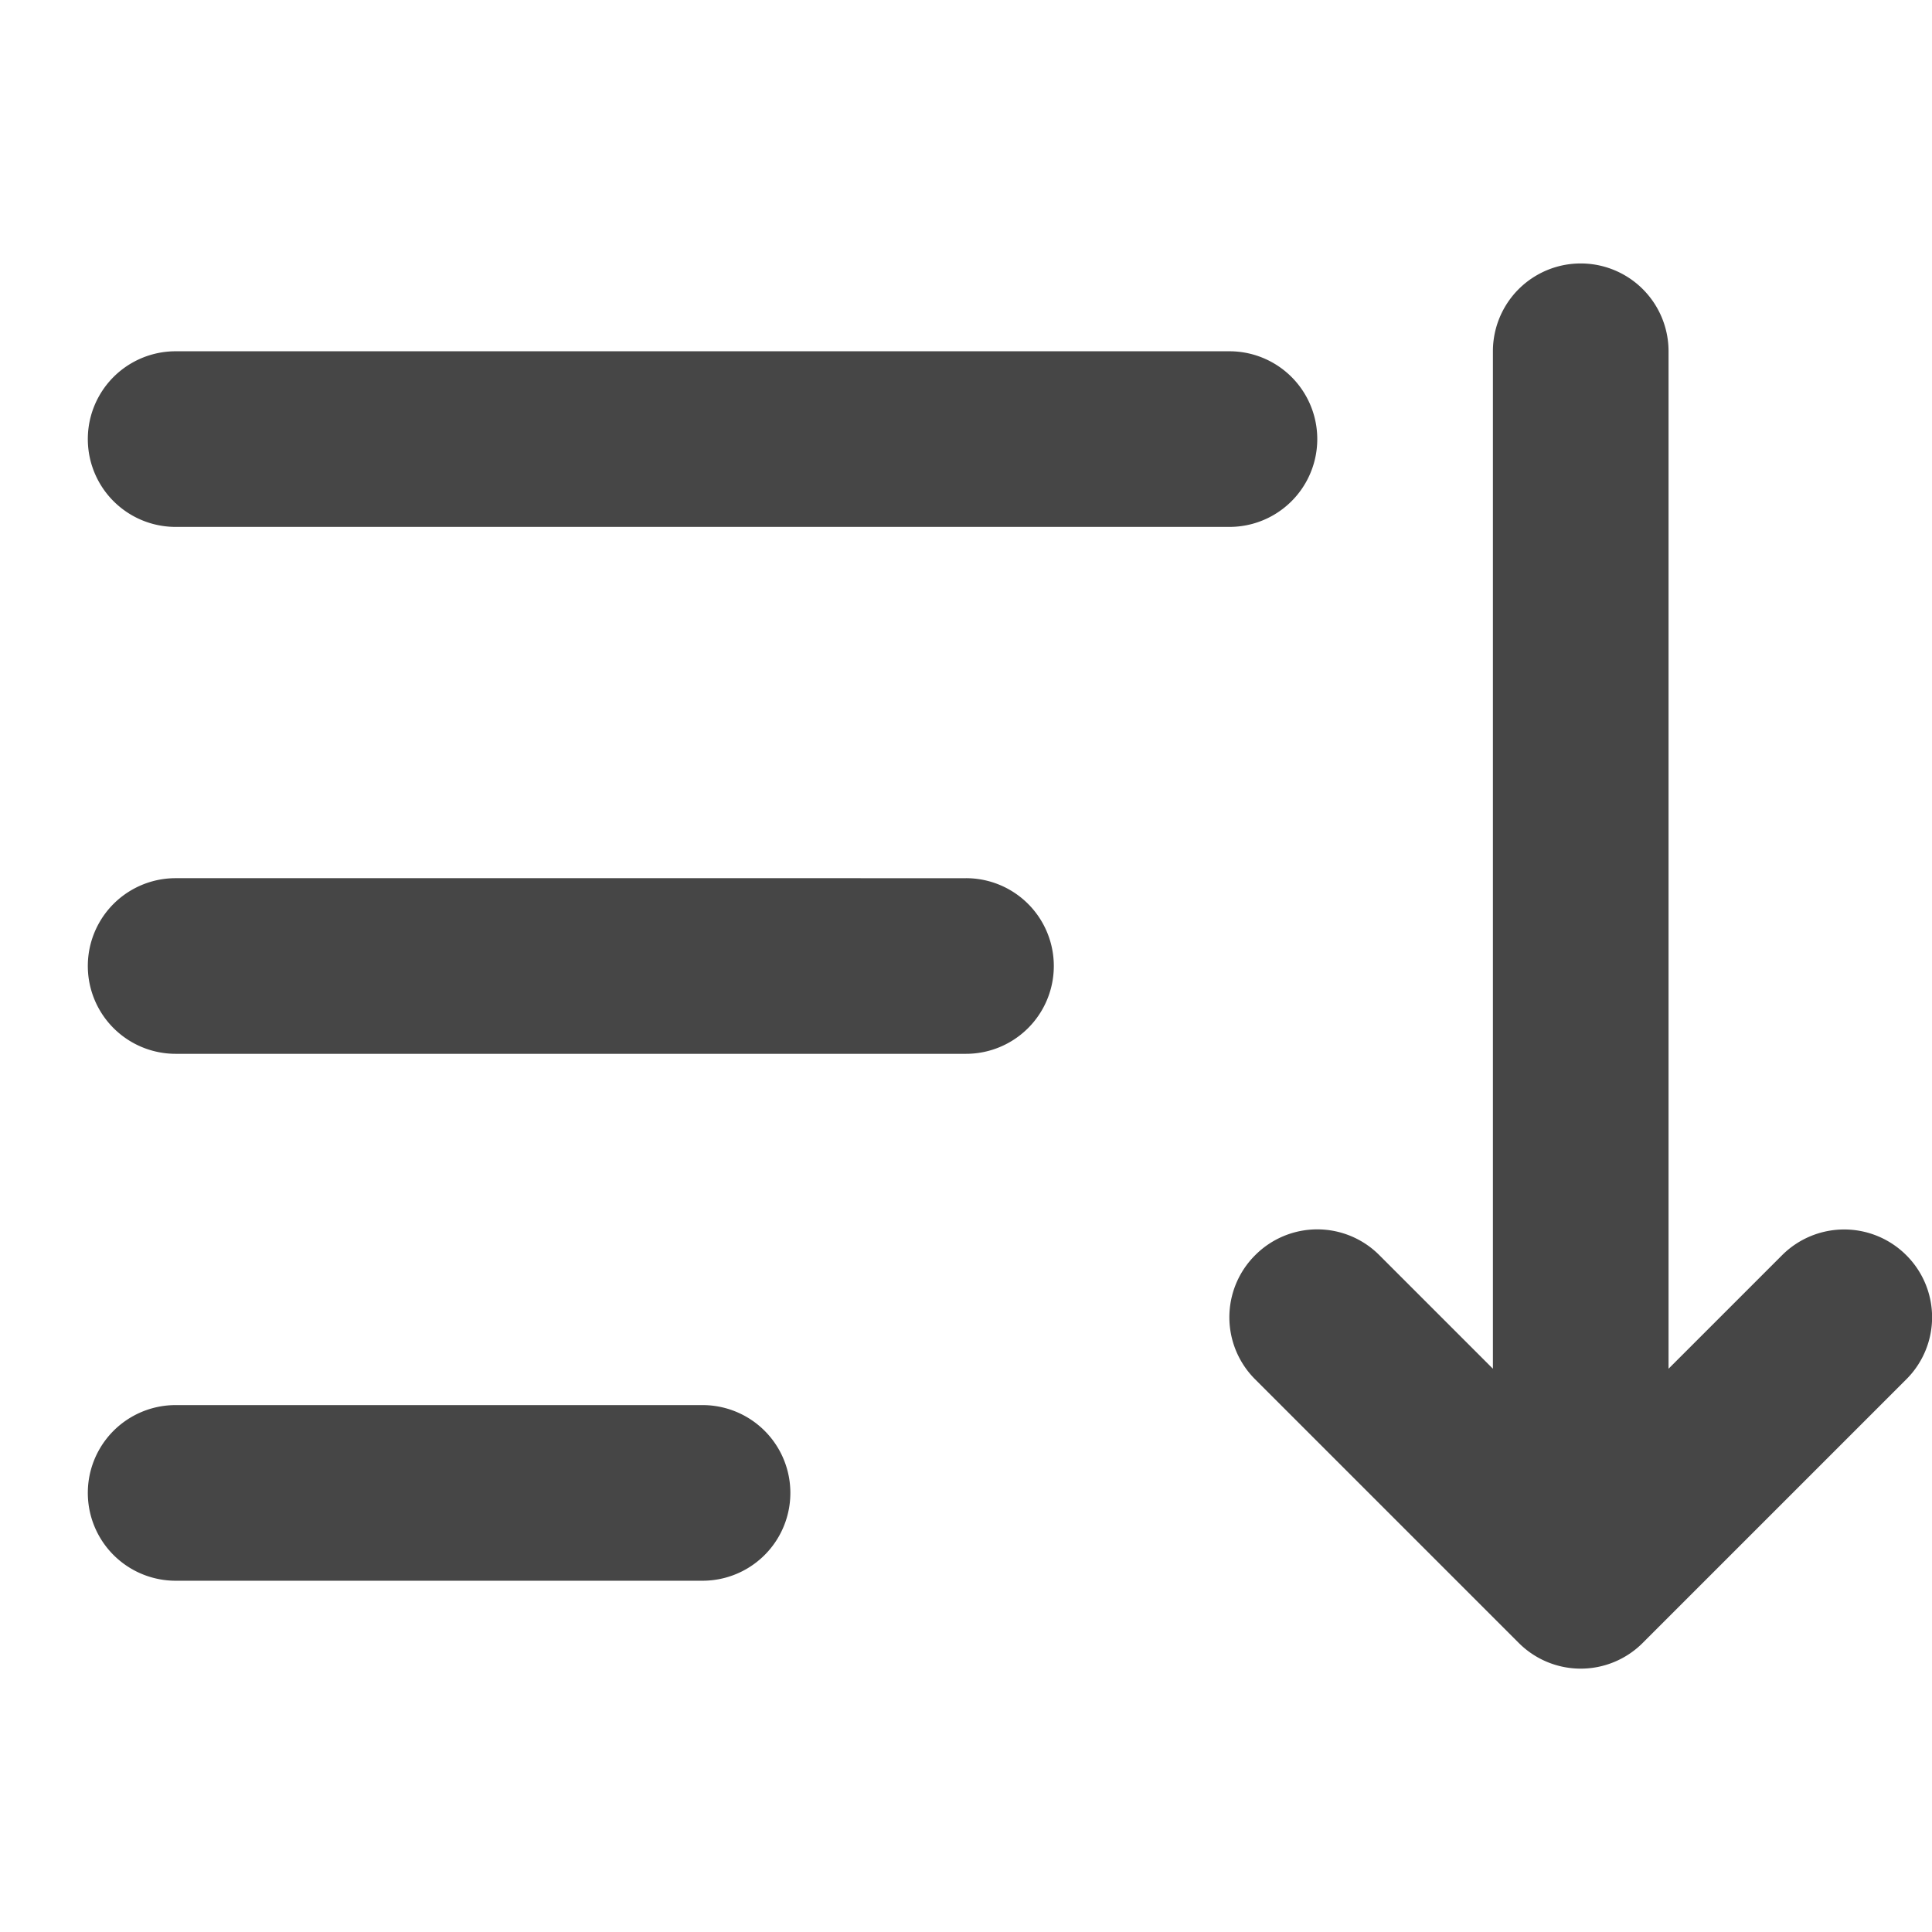<svg xmlns="http://www.w3.org/2000/svg" viewBox="0 0 22 22" height="1em" width="1em">
  <path d="M14 4H2a1 1 0 1 0 0 2h12a1 1 0 1 0 0-2ZM8 16H2a1 1 0 1 0 0 2h6a1 1 0 1 0 0-2Zm3-6H2a1 1 0 1 0 0 2h9a1 1 0 1 0 0-2Zm3.293 5.707 3 3a.997.997 0 0 0 1.414 0l3-3a.997.997 0 0 0 0-1.414 1 1 0 0 0-1.414 0L19 15.586V4a1 1 0 1 0-2 0v11.586l-1.293-1.293a.997.997 0 0 0-1.414 0 .997.997 0 0 0 0 1.414Z" fill="#464646"/>
</svg>

